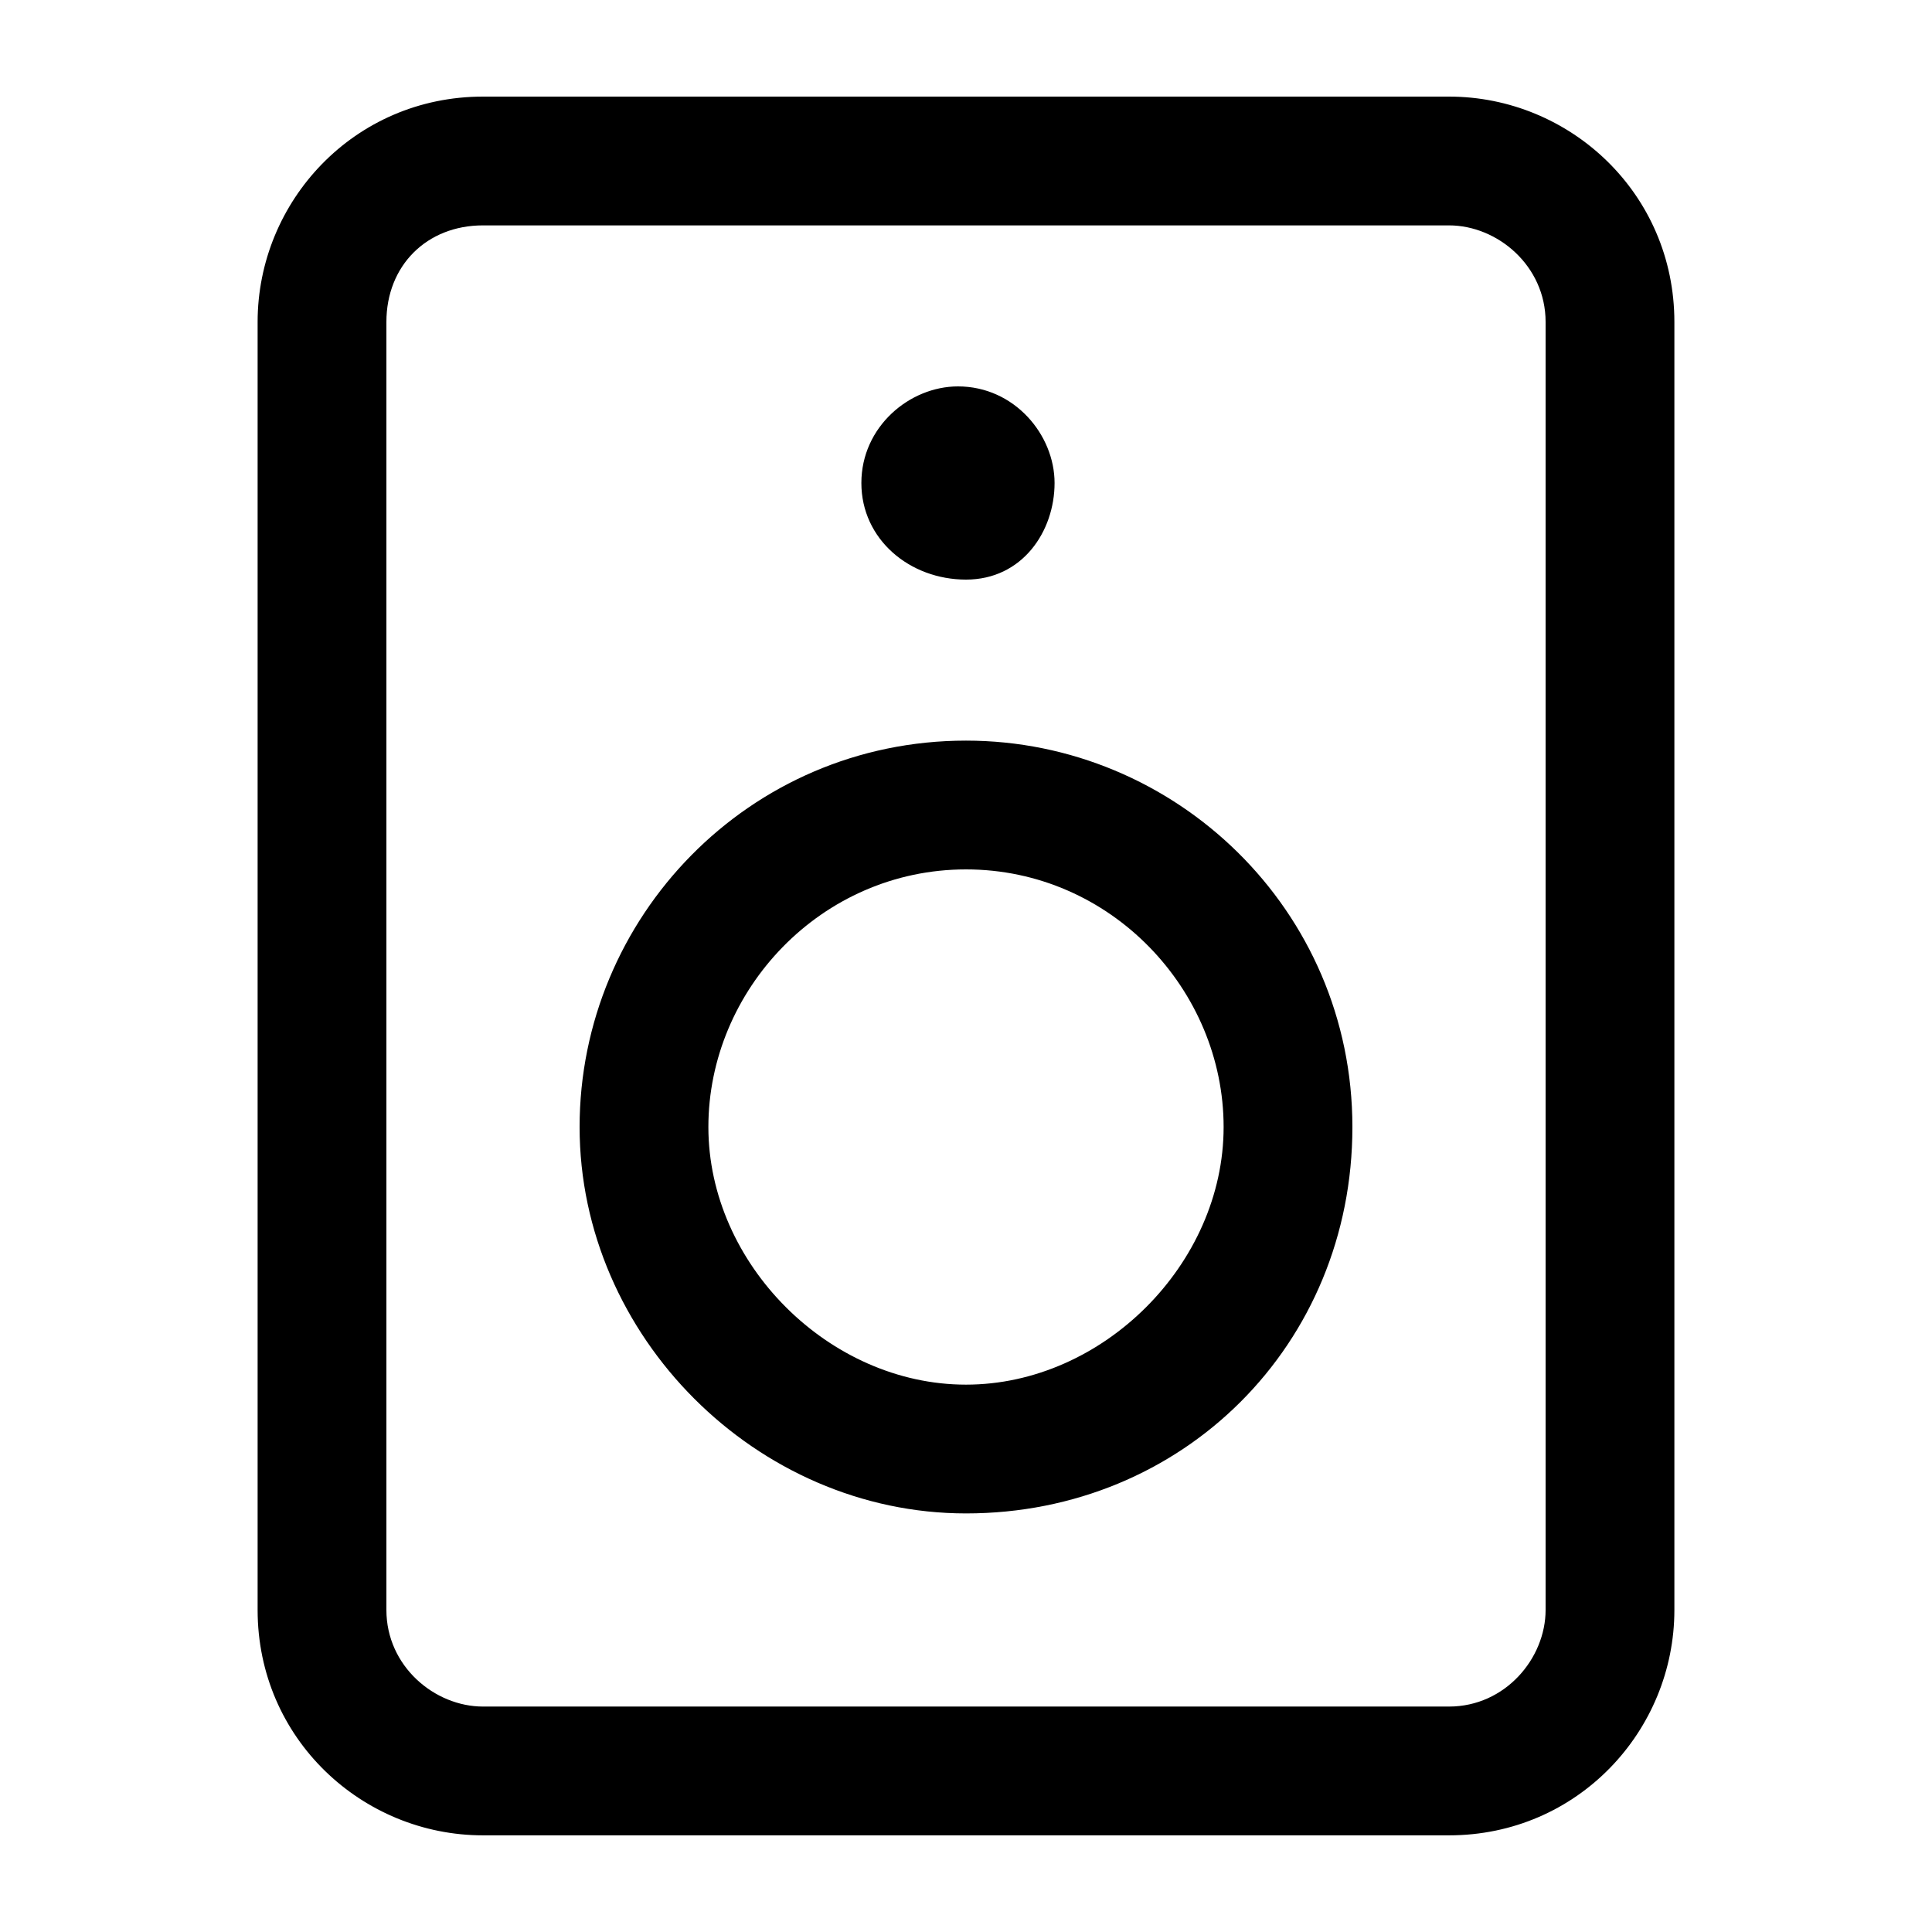 <svg xmlns="http://www.w3.org/2000/svg" width="32" height="32"><path d="M8 3.733c-.933 0-1.6.667-1.6 1.6v21.333c0 .933.8 1.6 1.6 1.6h16c.933 0 1.6-.8 1.6-1.6V5.333c0-.933-.8-1.6-1.6-1.6zm-3.733 1.6c0-2 1.6-3.733 3.733-3.733h16c2 0 3.733 1.6 3.733 3.733v21.333c0 2-1.6 3.733-3.733 3.733H8c-2 0-3.733-1.6-3.733-3.733z"/><path d="M16 14.4c-2.4 0-4.267 2-4.267 4.267s2 4.267 4.267 4.267 4.267-2 4.267-4.267S18.4 14.4 16 14.4m-6.4 4.267c0-3.467 2.8-6.4 6.4-6.4 3.467 0 6.4 2.8 6.4 6.4s-2.8 6.4-6.4 6.4c-3.467 0-6.4-2.933-6.4-6.4M14.267 8c0-.933.8-1.6 1.6-1.6.933 0 1.6.8 1.6 1.6S16.934 9.6 16 9.6c-.933 0-1.733-.667-1.733-1.6"/></svg>